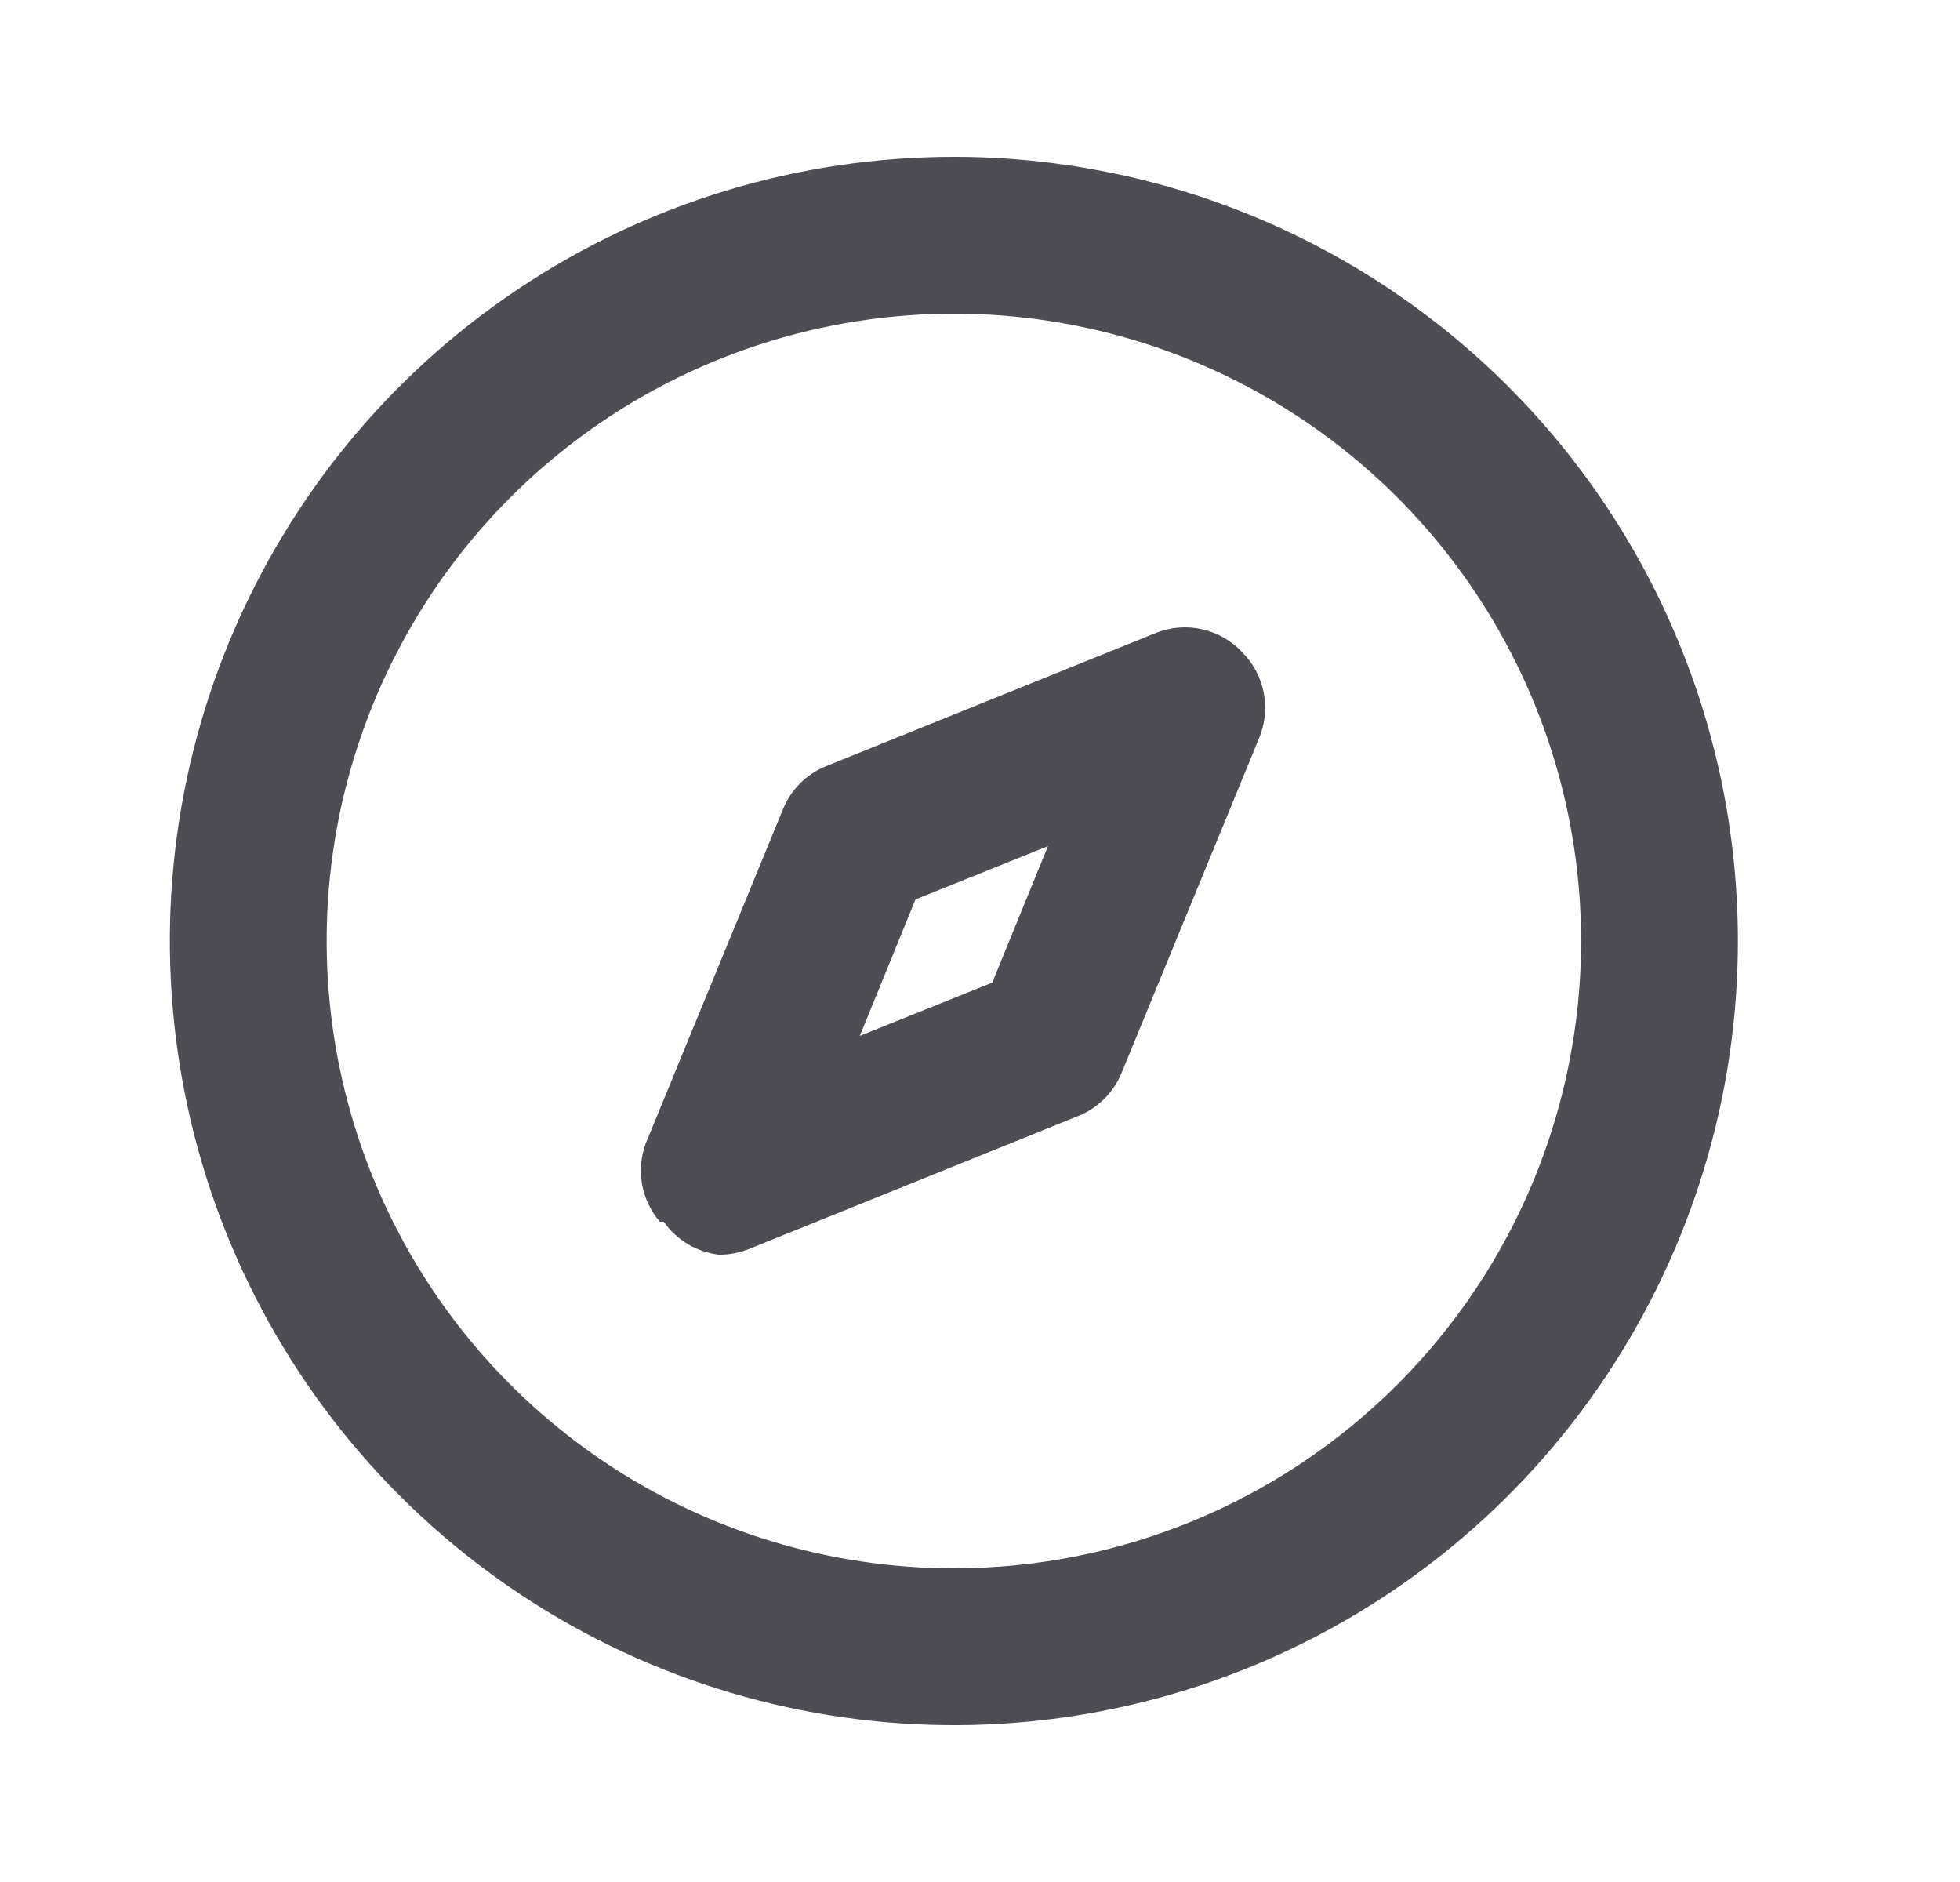 <svg width="25" height="24" viewBox="0 0 25 24" fill="none" xmlns="http://www.w3.org/2000/svg">
<path d="M12.167 2C10.189 2 8.255 2.586 6.611 3.685C4.966 4.784 3.685 6.346 2.928 8.173C2.171 10 1.973 12.011 2.359 13.951C2.745 15.891 3.697 17.672 5.096 19.071C6.494 20.47 8.276 21.422 10.216 21.808C12.155 22.194 14.166 21.996 15.993 21.239C17.821 20.482 19.383 19.2 20.481 17.556C21.58 15.911 22.167 13.978 22.167 12C22.167 10.687 21.908 9.386 21.405 8.173C20.903 6.96 20.166 5.858 19.238 4.929C18.309 4 17.207 3.264 15.993 2.761C14.78 2.259 13.48 2 12.167 2ZM12.167 20C10.584 20 9.038 19.531 7.722 18.652C6.406 17.773 5.381 16.523 4.776 15.062C4.17 13.6 4.012 11.991 4.32 10.439C4.629 8.887 5.391 7.462 6.51 6.343C7.629 5.224 9.054 4.462 10.606 4.154C12.158 3.845 13.766 4.003 15.228 4.609C16.69 5.214 17.939 6.24 18.818 7.555C19.697 8.871 20.167 10.418 20.167 12C20.167 14.122 19.324 16.157 17.823 17.657C16.323 19.157 14.288 20 12.167 20Z" fill="#4E4D54"/>
<path d="M15.847 8.32C15.71 8.172 15.531 8.07 15.335 8.025C15.139 7.98 14.934 7.996 14.747 8.07L10.537 9.77C10.413 9.82 10.3 9.895 10.206 9.989C10.111 10.084 10.037 10.196 9.987 10.32L8.237 14.58C8.175 14.748 8.158 14.929 8.19 15.105C8.222 15.28 8.3 15.445 8.417 15.58H8.467C8.547 15.695 8.651 15.792 8.772 15.865C8.892 15.937 9.027 15.983 9.167 16C9.297 16.002 9.426 15.978 9.547 15.93L13.757 14.23C13.88 14.18 13.993 14.105 14.087 14.011C14.182 13.916 14.256 13.804 14.307 13.68L16.057 9.42C16.135 9.237 16.157 9.034 16.12 8.838C16.083 8.642 15.987 8.461 15.847 8.32ZM10.967 13.21L11.677 11.47L13.367 10.79L12.657 12.53L10.967 13.21Z" fill="#4E4D54"/>
</svg>
